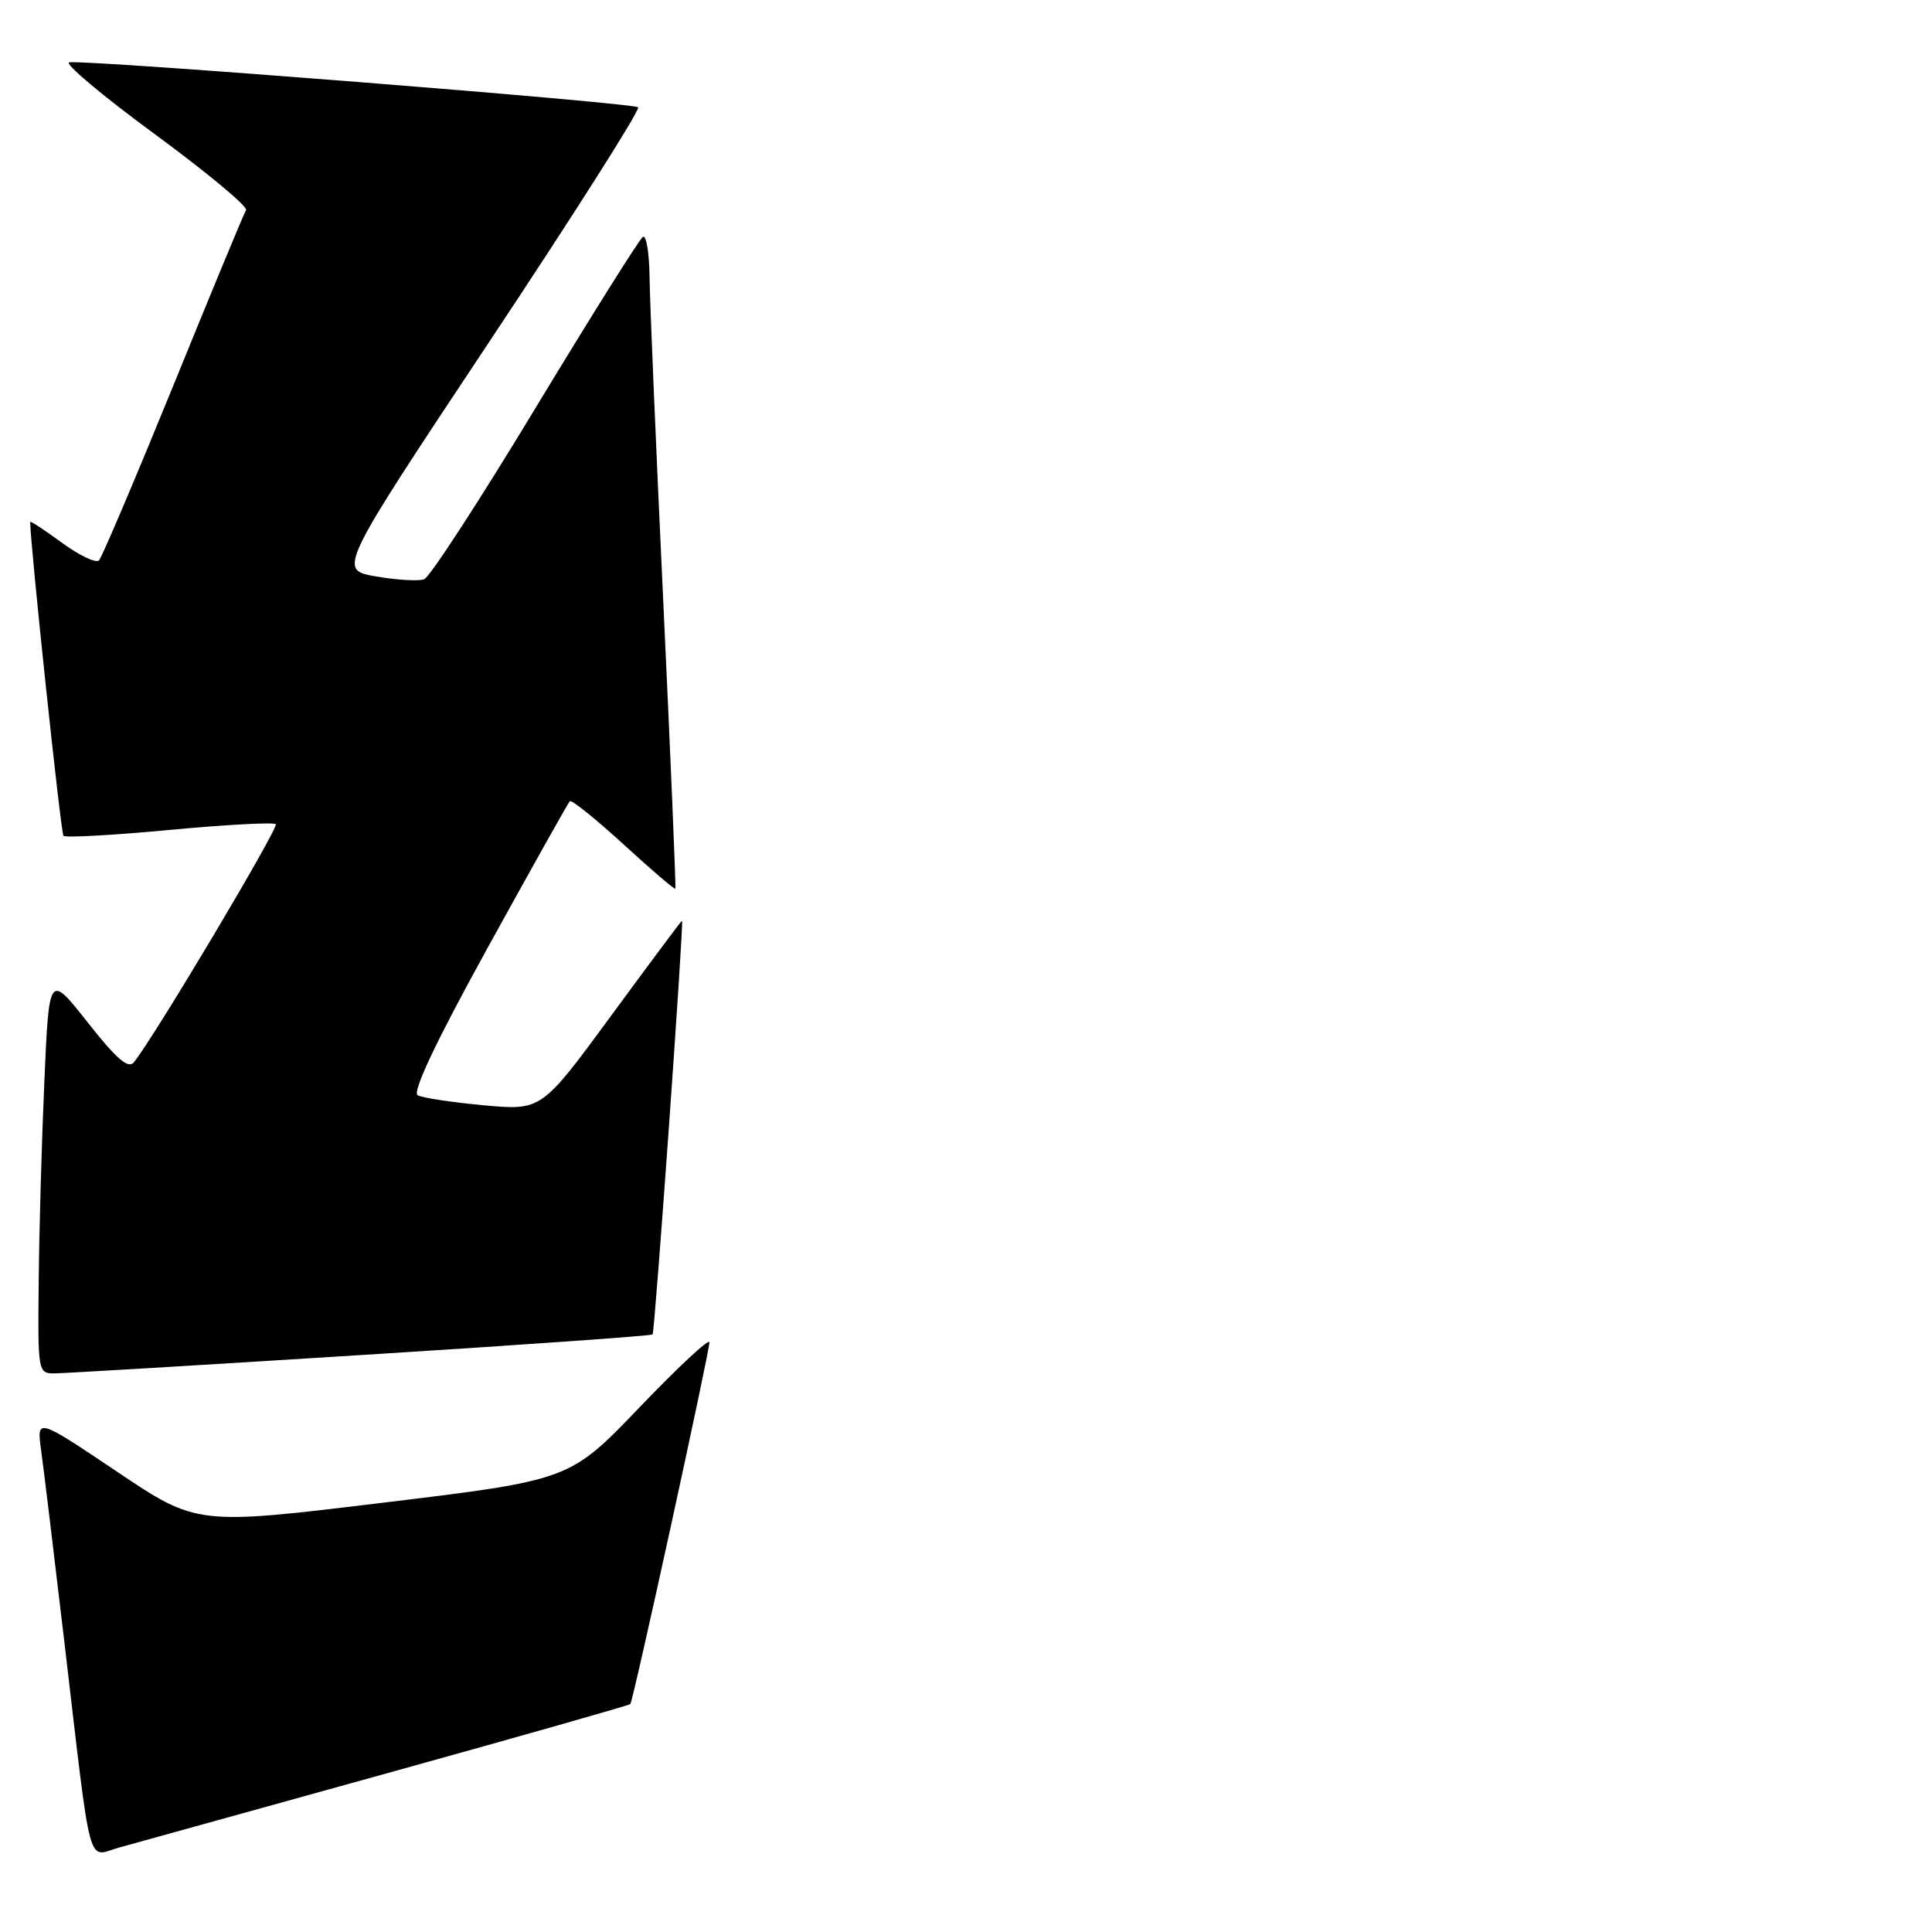 <?xml version="1.0" encoding="UTF-8" standalone="no"?>
<!DOCTYPE svg PUBLIC "-//W3C//DTD SVG 1.1//EN" "http://www.w3.org/Graphics/SVG/1.1/DTD/svg11.dtd" >
<svg xmlns="http://www.w3.org/2000/svg" xmlns:xlink="http://www.w3.org/1999/xlink" version="1.1" viewBox="0 0 256 256">
 <g >
 <path fill="currentColor"
d=" M 51.37 234.94 C 68.90 230.08 83.37 225.96 83.52 225.80 C 83.90 225.40 94.00 179.18 94.00 177.86 C 94.00 177.28 89.84 181.16 84.75 186.47 C 75.50 196.12 75.50 196.12 50.80 199.11 C 26.09 202.11 26.09 202.11 15.47 194.98 C 4.86 187.86 4.86 187.86 5.45 192.18 C 5.78 194.56 7.16 205.95 8.52 217.50 C 12.21 248.81 11.46 245.99 15.82 244.80 C 17.84 244.25 33.84 239.81 51.37 234.94 Z  M 47.85 179.55 C 68.94 178.23 86.32 177.00 86.47 176.82 C 86.77 176.48 90.65 122.00 90.37 122.00 C 90.28 122.00 86.06 127.66 80.99 134.57 C 71.76 147.15 71.76 147.15 64.13 146.46 C 59.93 146.07 55.98 145.48 55.35 145.13 C 54.59 144.72 57.78 137.99 64.64 125.54 C 70.39 115.11 75.28 106.39 75.50 106.16 C 75.73 105.93 78.93 108.51 82.62 111.88 C 86.30 115.26 89.39 117.90 89.49 117.76 C 89.58 117.62 88.87 100.62 87.90 80.00 C 86.93 59.38 86.10 39.89 86.07 36.69 C 86.03 33.50 85.63 31.11 85.19 31.38 C 84.74 31.66 78.34 41.86 70.96 54.06 C 63.59 66.26 56.95 76.47 56.21 76.75 C 55.48 77.03 52.60 76.86 49.82 76.38 C 44.76 75.50 44.76 75.50 64.93 45.14 C 76.03 28.44 84.86 14.53 84.56 14.22 C 83.95 13.61 11.31 7.87 9.18 8.26 C 8.46 8.39 13.55 12.67 20.49 17.76 C 27.43 22.86 32.88 27.39 32.60 27.84 C 32.32 28.28 27.99 38.74 22.97 51.08 C 17.94 63.41 13.51 73.84 13.12 74.25 C 12.72 74.66 10.51 73.61 8.20 71.91 C 5.89 70.22 4.00 68.98 4.00 69.16 C 4.01 72.18 8.06 110.40 8.41 110.75 C 8.68 111.02 15.01 110.67 22.47 109.97 C 29.93 109.27 36.26 108.93 36.54 109.21 C 36.98 109.65 20.53 137.27 17.75 140.75 C 17.01 141.68 15.45 140.34 11.63 135.49 C 6.50 128.98 6.50 128.98 5.88 143.24 C 5.53 151.08 5.19 163.01 5.13 169.75 C 5.00 181.83 5.03 182.00 7.25 181.98 C 8.49 181.97 26.76 180.88 47.85 179.55 Z "/>
</g>
</svg>